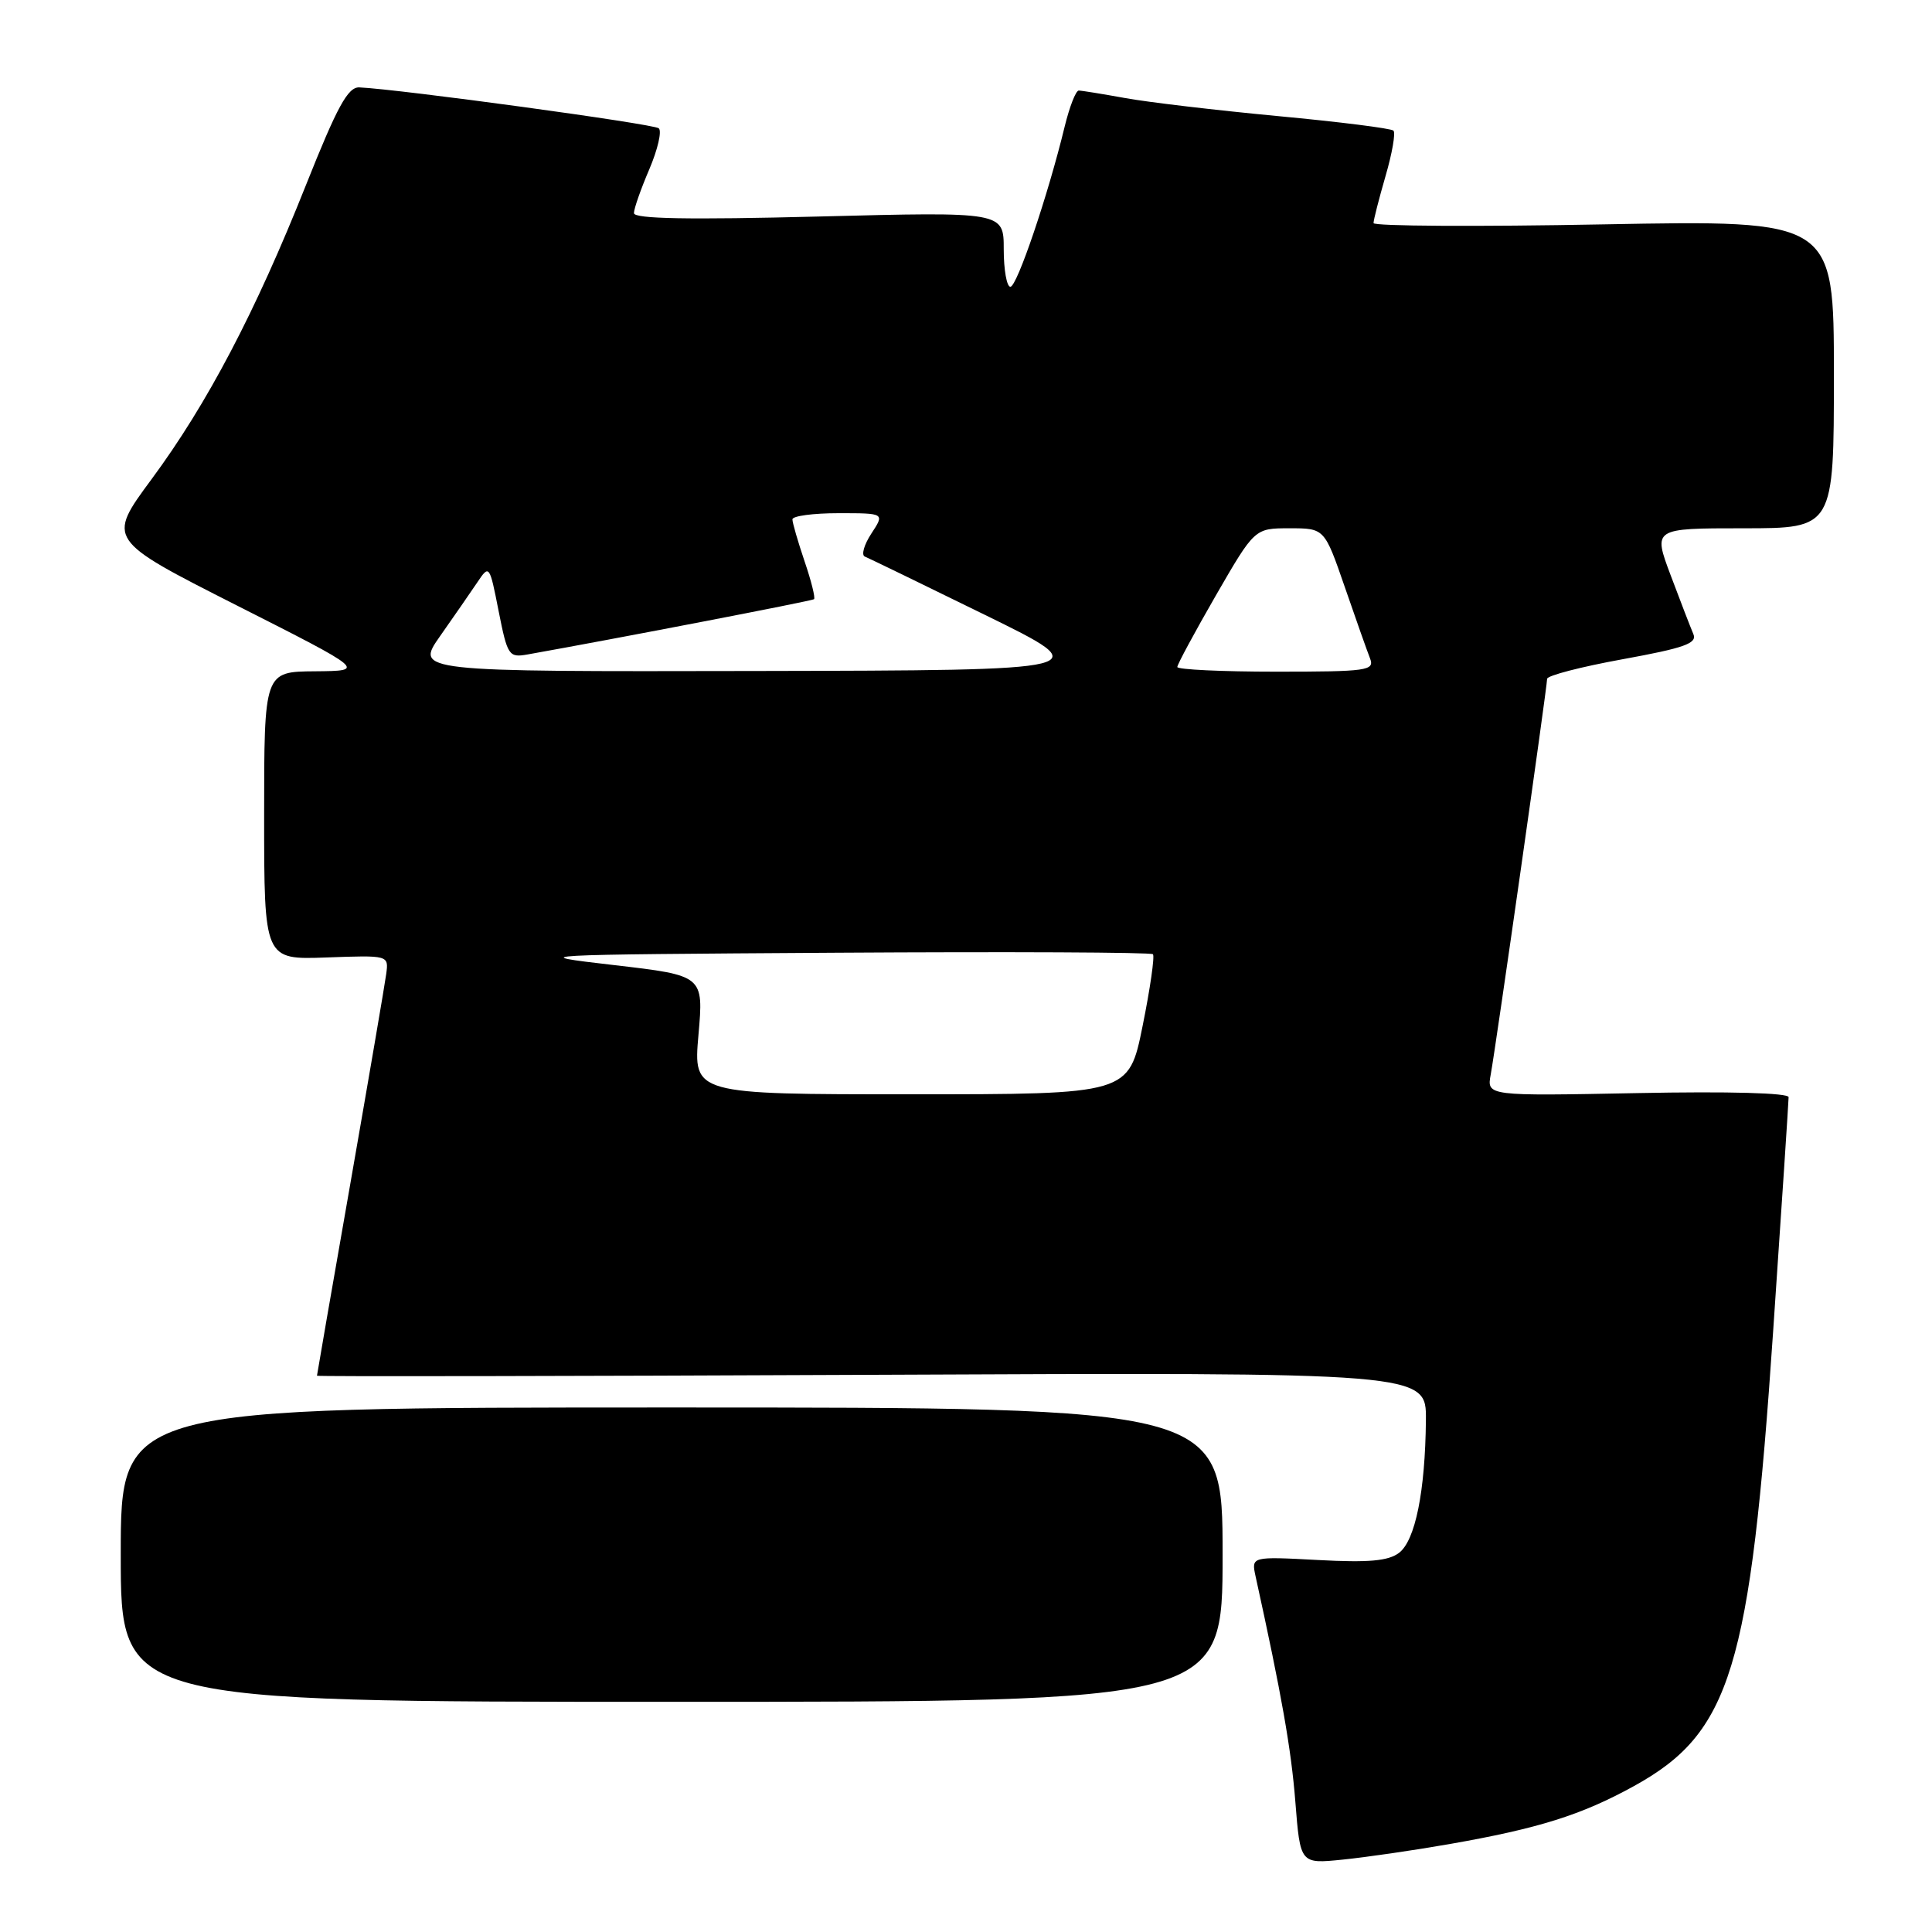 <?xml version="1.0" encoding="UTF-8" standalone="no"?>
<!DOCTYPE svg PUBLIC "-//W3C//DTD SVG 1.1//EN" "http://www.w3.org/Graphics/SVG/1.1/DTD/svg11.dtd" >
<svg xmlns="http://www.w3.org/2000/svg" xmlns:xlink="http://www.w3.org/1999/xlink" version="1.1" viewBox="0 0 256 256">
 <g >
 <path fill="currentColor"
d=" M 192.00 244.36 C 203.85 242.29 209.55 240.50 216.50 236.67 C 229.34 229.59 231.91 221.18 234.95 176.41 C 236.08 159.86 237.00 145.90 237.00 145.38 C 237.00 144.82 229.07 144.60 217.00 144.84 C 197.00 145.23 197.00 145.23 197.53 142.37 C 198.20 138.75 205.00 91.00 205.00 89.95 C 205.00 89.52 209.51 88.35 215.02 87.35 C 223.20 85.86 224.91 85.25 224.38 84.02 C 224.02 83.18 222.67 79.69 221.38 76.25 C 219.03 70.00 219.03 70.00 231.02 70.00 C 243.00 70.00 243.00 70.00 243.00 49.58 C 243.00 29.16 243.00 29.16 212.50 29.73 C 195.72 30.05 182.00 29.97 182.00 29.56 C 182.00 29.15 182.72 26.34 183.59 23.33 C 184.47 20.32 184.94 17.61 184.64 17.31 C 184.35 17.01 177.44 16.14 169.30 15.38 C 161.16 14.61 152.05 13.54 149.07 12.99 C 146.08 12.45 143.32 12.00 142.94 12.00 C 142.55 12.00 141.72 14.14 141.08 16.75 C 138.87 25.87 134.76 38.00 133.88 38.00 C 133.40 38.00 133.00 35.76 133.00 33.03 C 133.00 28.06 133.00 28.06 108.50 28.69 C 91.28 29.13 84.00 29.00 84.00 28.24 C 84.00 27.65 84.92 25.03 86.04 22.42 C 87.15 19.81 87.72 17.37 87.29 17.00 C 86.61 16.41 52.94 11.82 47.61 11.58 C 46.10 11.52 44.69 14.10 40.55 24.50 C 33.88 41.28 27.46 53.52 20.08 63.50 C 14.17 71.50 14.17 71.50 31.33 80.20 C 48.50 88.89 48.50 88.89 41.75 88.95 C 35.00 89.00 35.00 89.00 35.00 108.09 C 35.00 127.17 35.00 127.17 43.25 126.87 C 51.50 126.57 51.50 126.57 51.18 129.03 C 51.00 130.39 48.86 142.88 46.43 156.79 C 43.99 170.70 42.00 182.17 42.00 182.29 C 42.00 182.41 75.07 182.35 115.50 182.17 C 189.00 181.84 189.00 181.84 188.94 188.17 C 188.85 197.62 187.53 204.13 185.38 205.76 C 183.96 206.84 181.35 207.07 174.65 206.71 C 165.80 206.24 165.80 206.24 166.37 208.87 C 169.83 224.60 171.09 231.76 171.64 238.74 C 172.29 246.98 172.29 246.98 177.90 246.41 C 180.98 246.10 187.32 245.18 192.00 244.36 Z  M 162.00 206.00 C 162.00 186.50 162.00 186.50 89.00 186.50 C 16.00 186.50 16.00 186.50 16.00 206.00 C 16.00 225.50 16.00 225.50 89.00 225.50 C 162.00 225.50 162.00 225.50 162.00 206.00 Z  M 92.55 137.13 C 93.24 129.26 93.24 129.26 81.37 127.88 C 69.63 126.52 69.97 126.50 110.91 126.24 C 133.68 126.10 152.52 126.18 152.77 126.44 C 153.02 126.69 152.41 130.97 151.40 135.95 C 149.57 145.00 149.57 145.00 120.72 145.00 C 91.86 145.00 91.86 145.00 92.55 137.13 Z  M 58.34 84.25 C 60.18 81.64 62.39 78.43 63.27 77.13 C 64.83 74.80 64.87 74.86 66.07 80.97 C 67.24 86.88 67.42 87.16 69.90 86.72 C 81.48 84.66 107.57 79.63 107.86 79.40 C 108.06 79.24 107.50 76.98 106.61 74.38 C 105.73 71.77 105.00 69.27 105.00 68.82 C 105.00 68.37 107.75 68.00 111.12 68.00 C 117.23 68.00 117.23 68.00 115.46 70.70 C 114.49 72.18 114.10 73.56 114.60 73.75 C 115.09 73.95 122.25 77.42 130.50 81.47 C 145.50 88.82 145.50 88.82 100.25 88.91 C 55.00 89.00 55.00 89.00 58.34 84.25 Z  M 156.00 88.38 C 156.00 88.04 158.31 83.76 161.12 78.88 C 166.25 70.00 166.25 70.00 170.87 70.00 C 175.50 70.00 175.50 70.00 178.18 77.75 C 179.65 82.01 181.16 86.29 181.54 87.25 C 182.16 88.86 181.18 89.00 169.11 89.00 C 161.90 89.00 156.00 88.72 156.00 88.38 Z "/>
</g>
</svg>